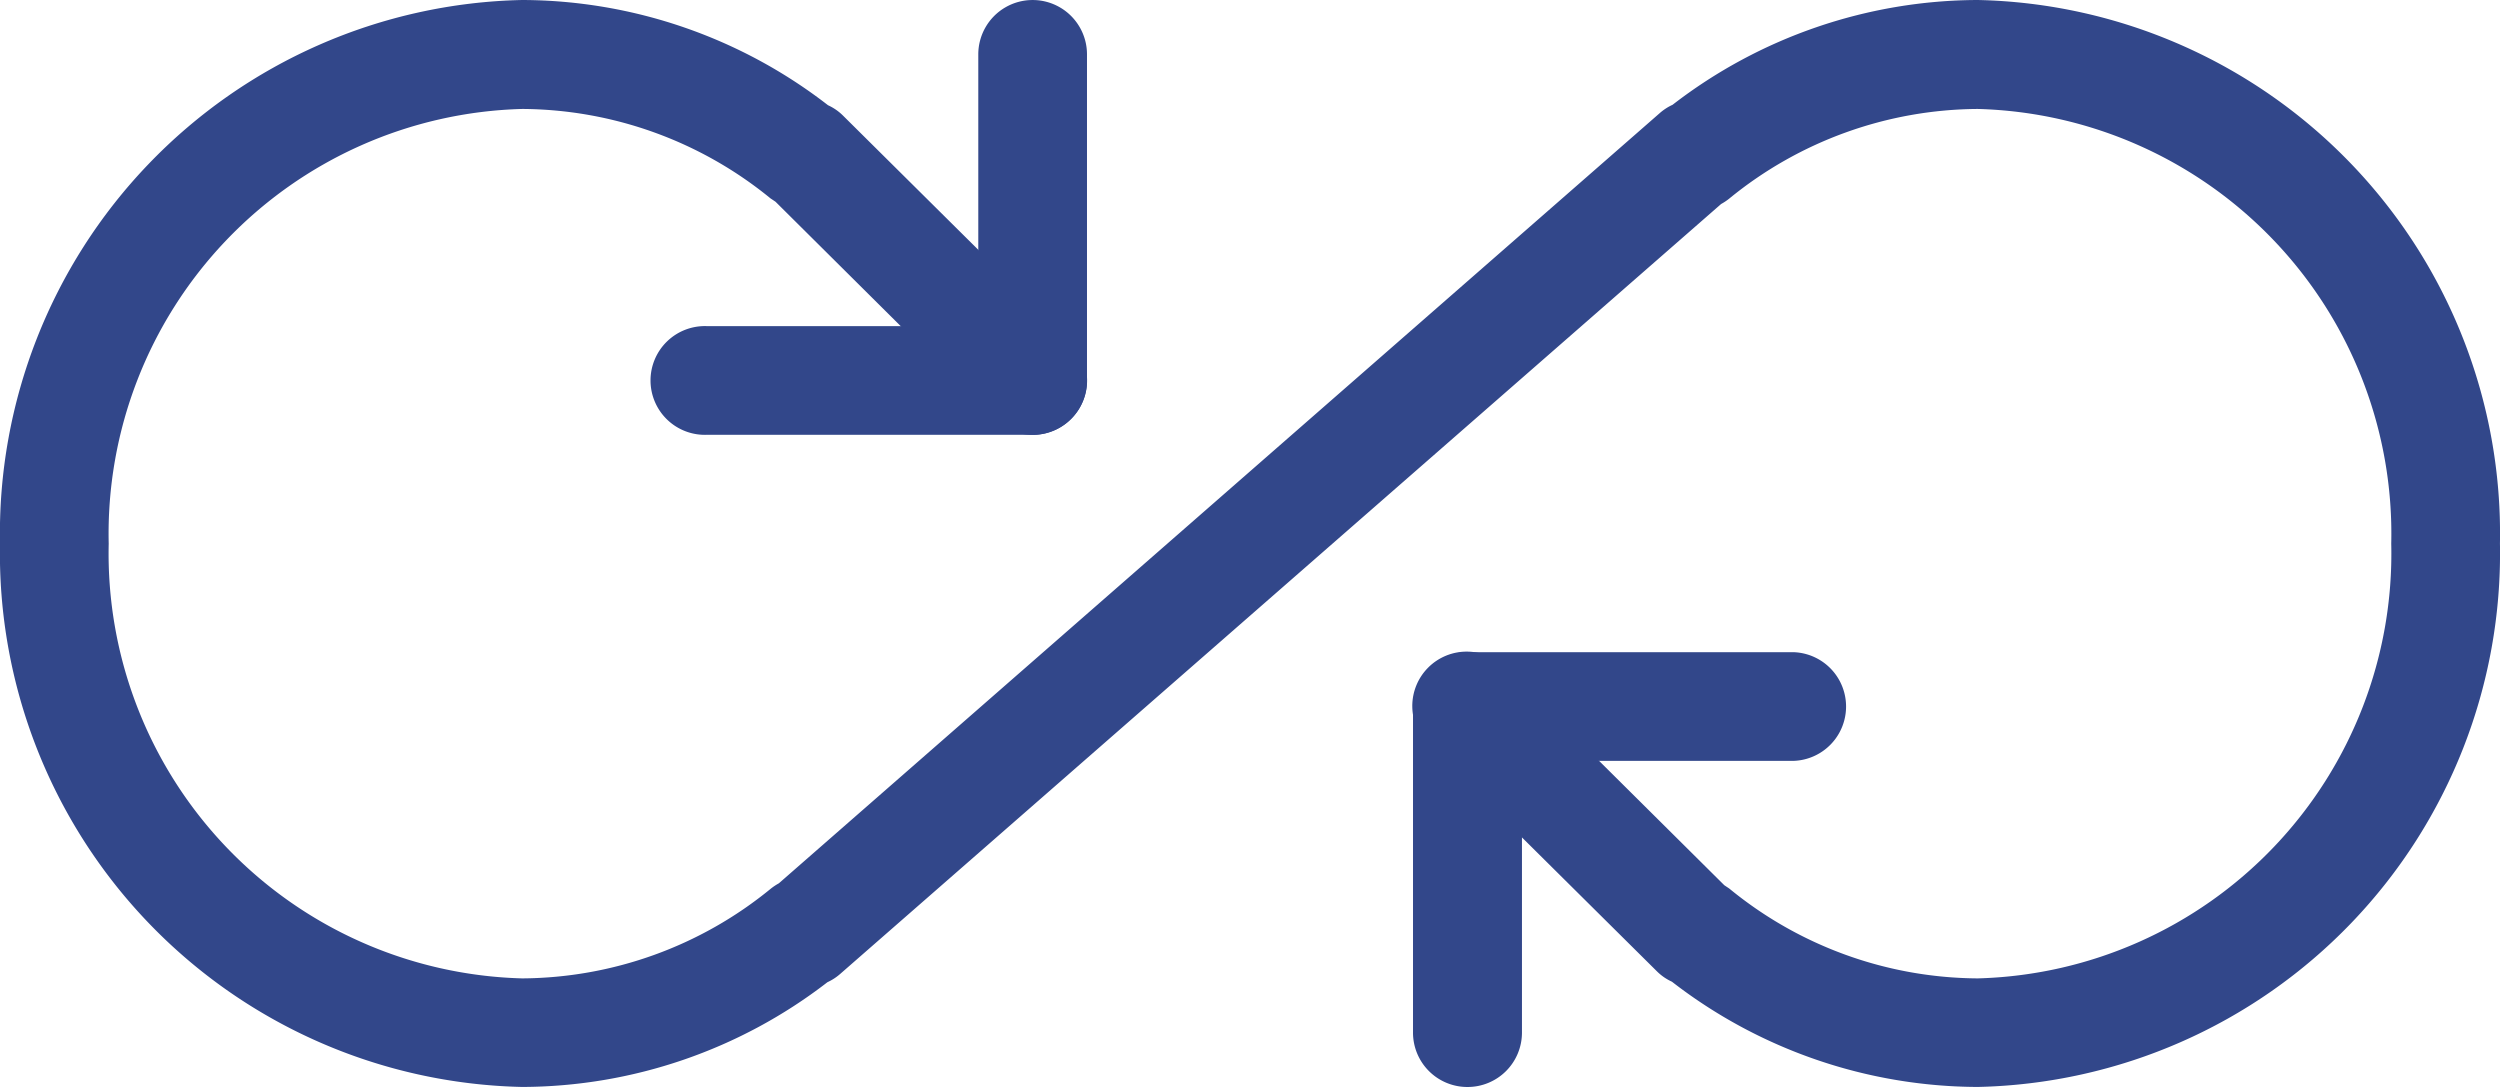 
<svg xmlns="http://www.w3.org/2000/svg" width="49.745" height="21.628" viewBox="0 0 49.745 21.628">
  <g id="Group_2690" data-name="Group 2690" transform="translate(0 -0.332)">
    <path id="Path_1837" data-name="Path 1837" d="M39.354,21.96a9.985,9.985,0,0,1-6.086-2.094,1.027,1.027,0,0,1-.3-.208l-4.536-4.5a1.082,1.082,0,1,1,1.527-1.533l4.351,4.321c.032.022.065.043.1.067A7.858,7.858,0,0,0,39.354,19.8a8.455,8.455,0,0,0,8.227-8.651A8.457,8.457,0,0,0,39.354,2.5a7.878,7.878,0,0,0-4.946,1.784,1.153,1.153,0,0,1-.162.108L16.723,19.707a1.045,1.045,0,0,1-.259.169A9.982,9.982,0,0,1,10.39,21.96,10.62,10.62,0,0,1,0,11.146,10.62,10.62,0,0,1,10.39.332a9.984,9.984,0,0,1,6.086,2.094,1.029,1.029,0,0,1,.3.208l4.536,4.5A1.082,1.082,0,0,1,19.783,8.67L15.432,4.347c-.032-.022-.065-.044-.1-.067A7.868,7.868,0,0,0,10.39,2.5a8.457,8.457,0,0,0-8.227,8.651A8.457,8.457,0,0,0,10.39,19.8a7.877,7.877,0,0,0,4.946-1.784,1.18,1.18,0,0,1,.162-.108L33.022,2.586a1.045,1.045,0,0,1,.259-.169A9.981,9.981,0,0,1,39.354.332a10.621,10.621,0,0,1,10.39,10.814A10.621,10.621,0,0,1,39.354,21.96Zm0,0" fill="#32478a"/>
    <path id="Path_1838" data-name="Path 1838" d="M135.57,8.984h-6.488a1.082,1.082,0,1,1,0-2.163h5.407V1.414a1.081,1.081,0,1,1,2.163,0V7.9A1.082,1.082,0,0,1,135.57,8.984Zm0,0" transform="translate(-115.023)" fill="#32478a"/>
    <path id="Path_1839" data-name="Path 1839" d="M278.414,136.984a1.082,1.082,0,0,1-1.082-1.082v-6.488a1.082,1.082,0,0,1,1.082-1.082H284.9a1.082,1.082,0,0,1,0,2.163H279.5V135.9A1.082,1.082,0,0,1,278.414,136.984Zm0,0" transform="translate(-249.216 -115.023)" fill="#32478a"/>
  </g>
</svg>

